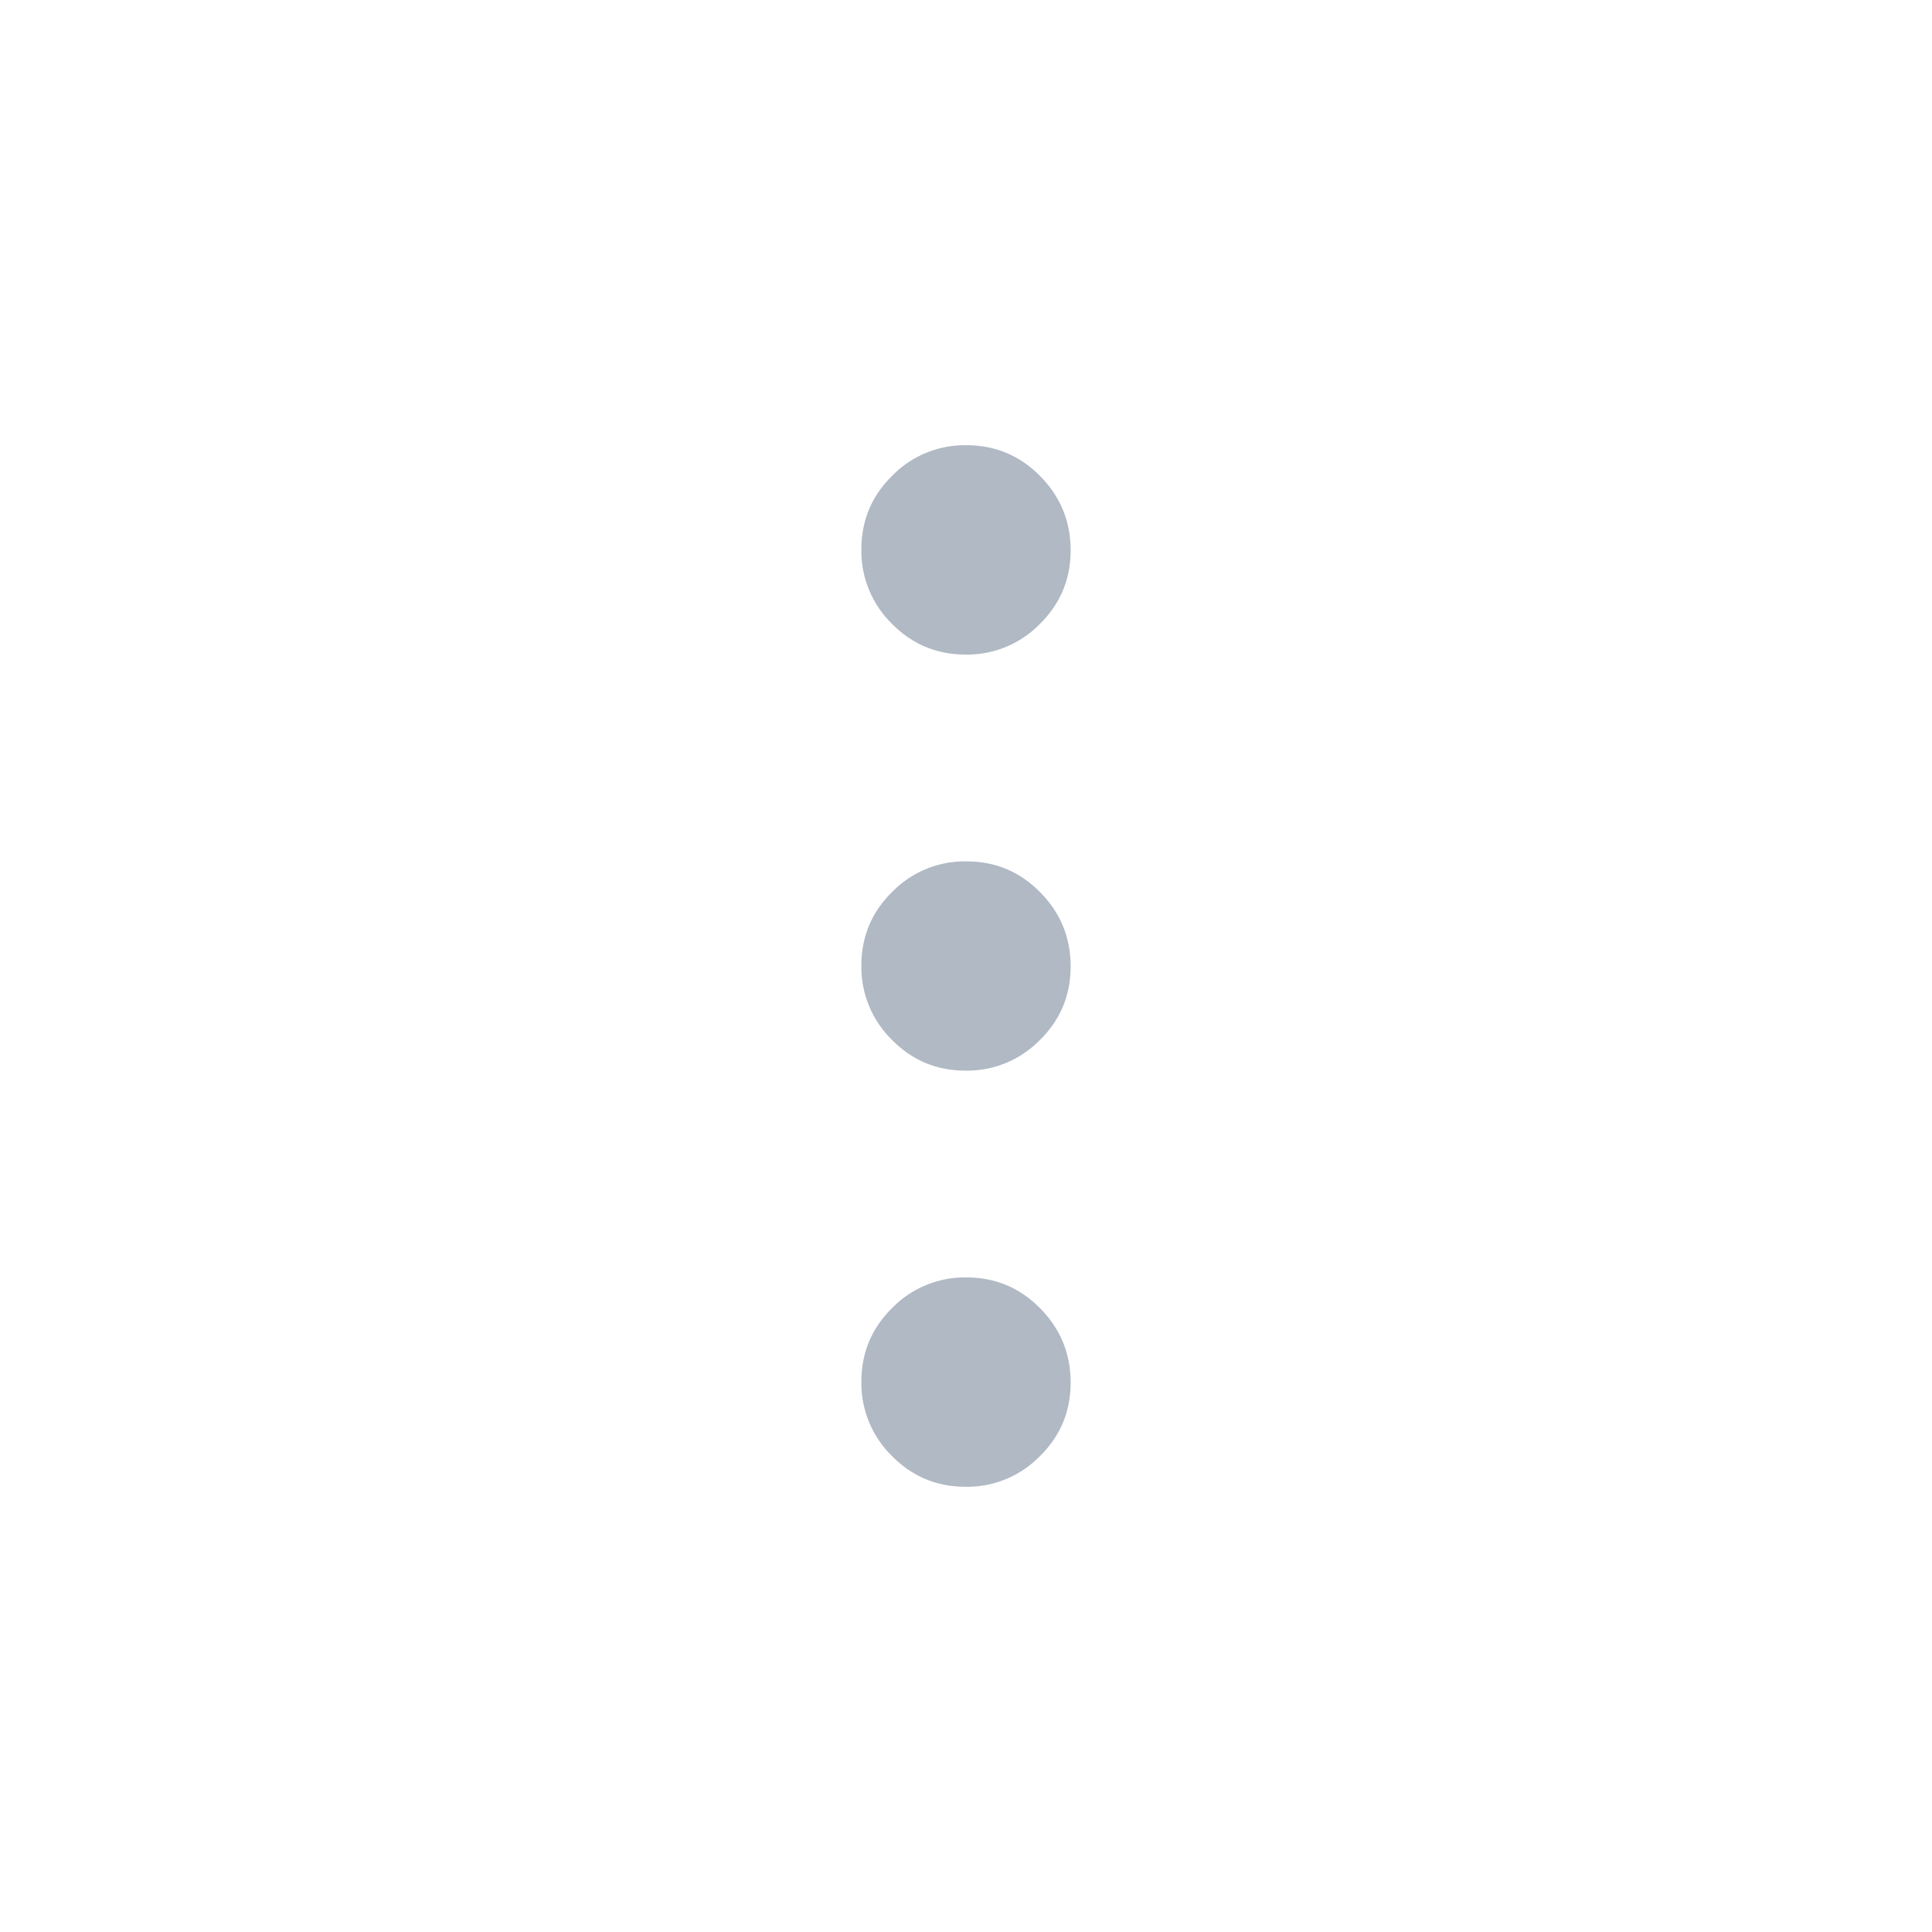 <svg xmlns="http://www.w3.org/2000/svg" width="20" height="20" fill="none" viewBox="0 0 20 20">
  <g class="20x20/Outline/more_vert">
    <path fill="#B0B9C4" d="M9.996 15.391c-.3 0-.554-.107-.764-.32a1.055 1.055 0 0 1-.315-.768c0-.299.106-.554.32-.764a1.05 1.05 0 0 1 .767-.315c.3 0 .554.107.764.32.21.213.315.469.315.768 0 .3-.106.554-.32.764a1.05 1.05 0 0 1-.767.315Zm0-4.308c-.3 0-.554-.106-.764-.32a1.055 1.055 0 0 1-.315-.767c0-.3.106-.554.32-.764a1.05 1.05 0 0 1 .767-.315c.3 0 .554.106.764.32.21.212.315.468.315.767 0 .3-.106.554-.32.764a1.05 1.05 0 0 1-.767.315Zm0-4.307c-.3 0-.554-.107-.764-.32a1.055 1.055 0 0 1-.315-.768c0-.3.106-.554.32-.764a1.05 1.05 0 0 1 .767-.315c.3 0 .554.107.764.32.21.213.315.469.315.768 0 .299-.106.553-.32.764a1.05 1.05 0 0 1-.767.315Z" class="Primary"/>
  </g>
</svg>
